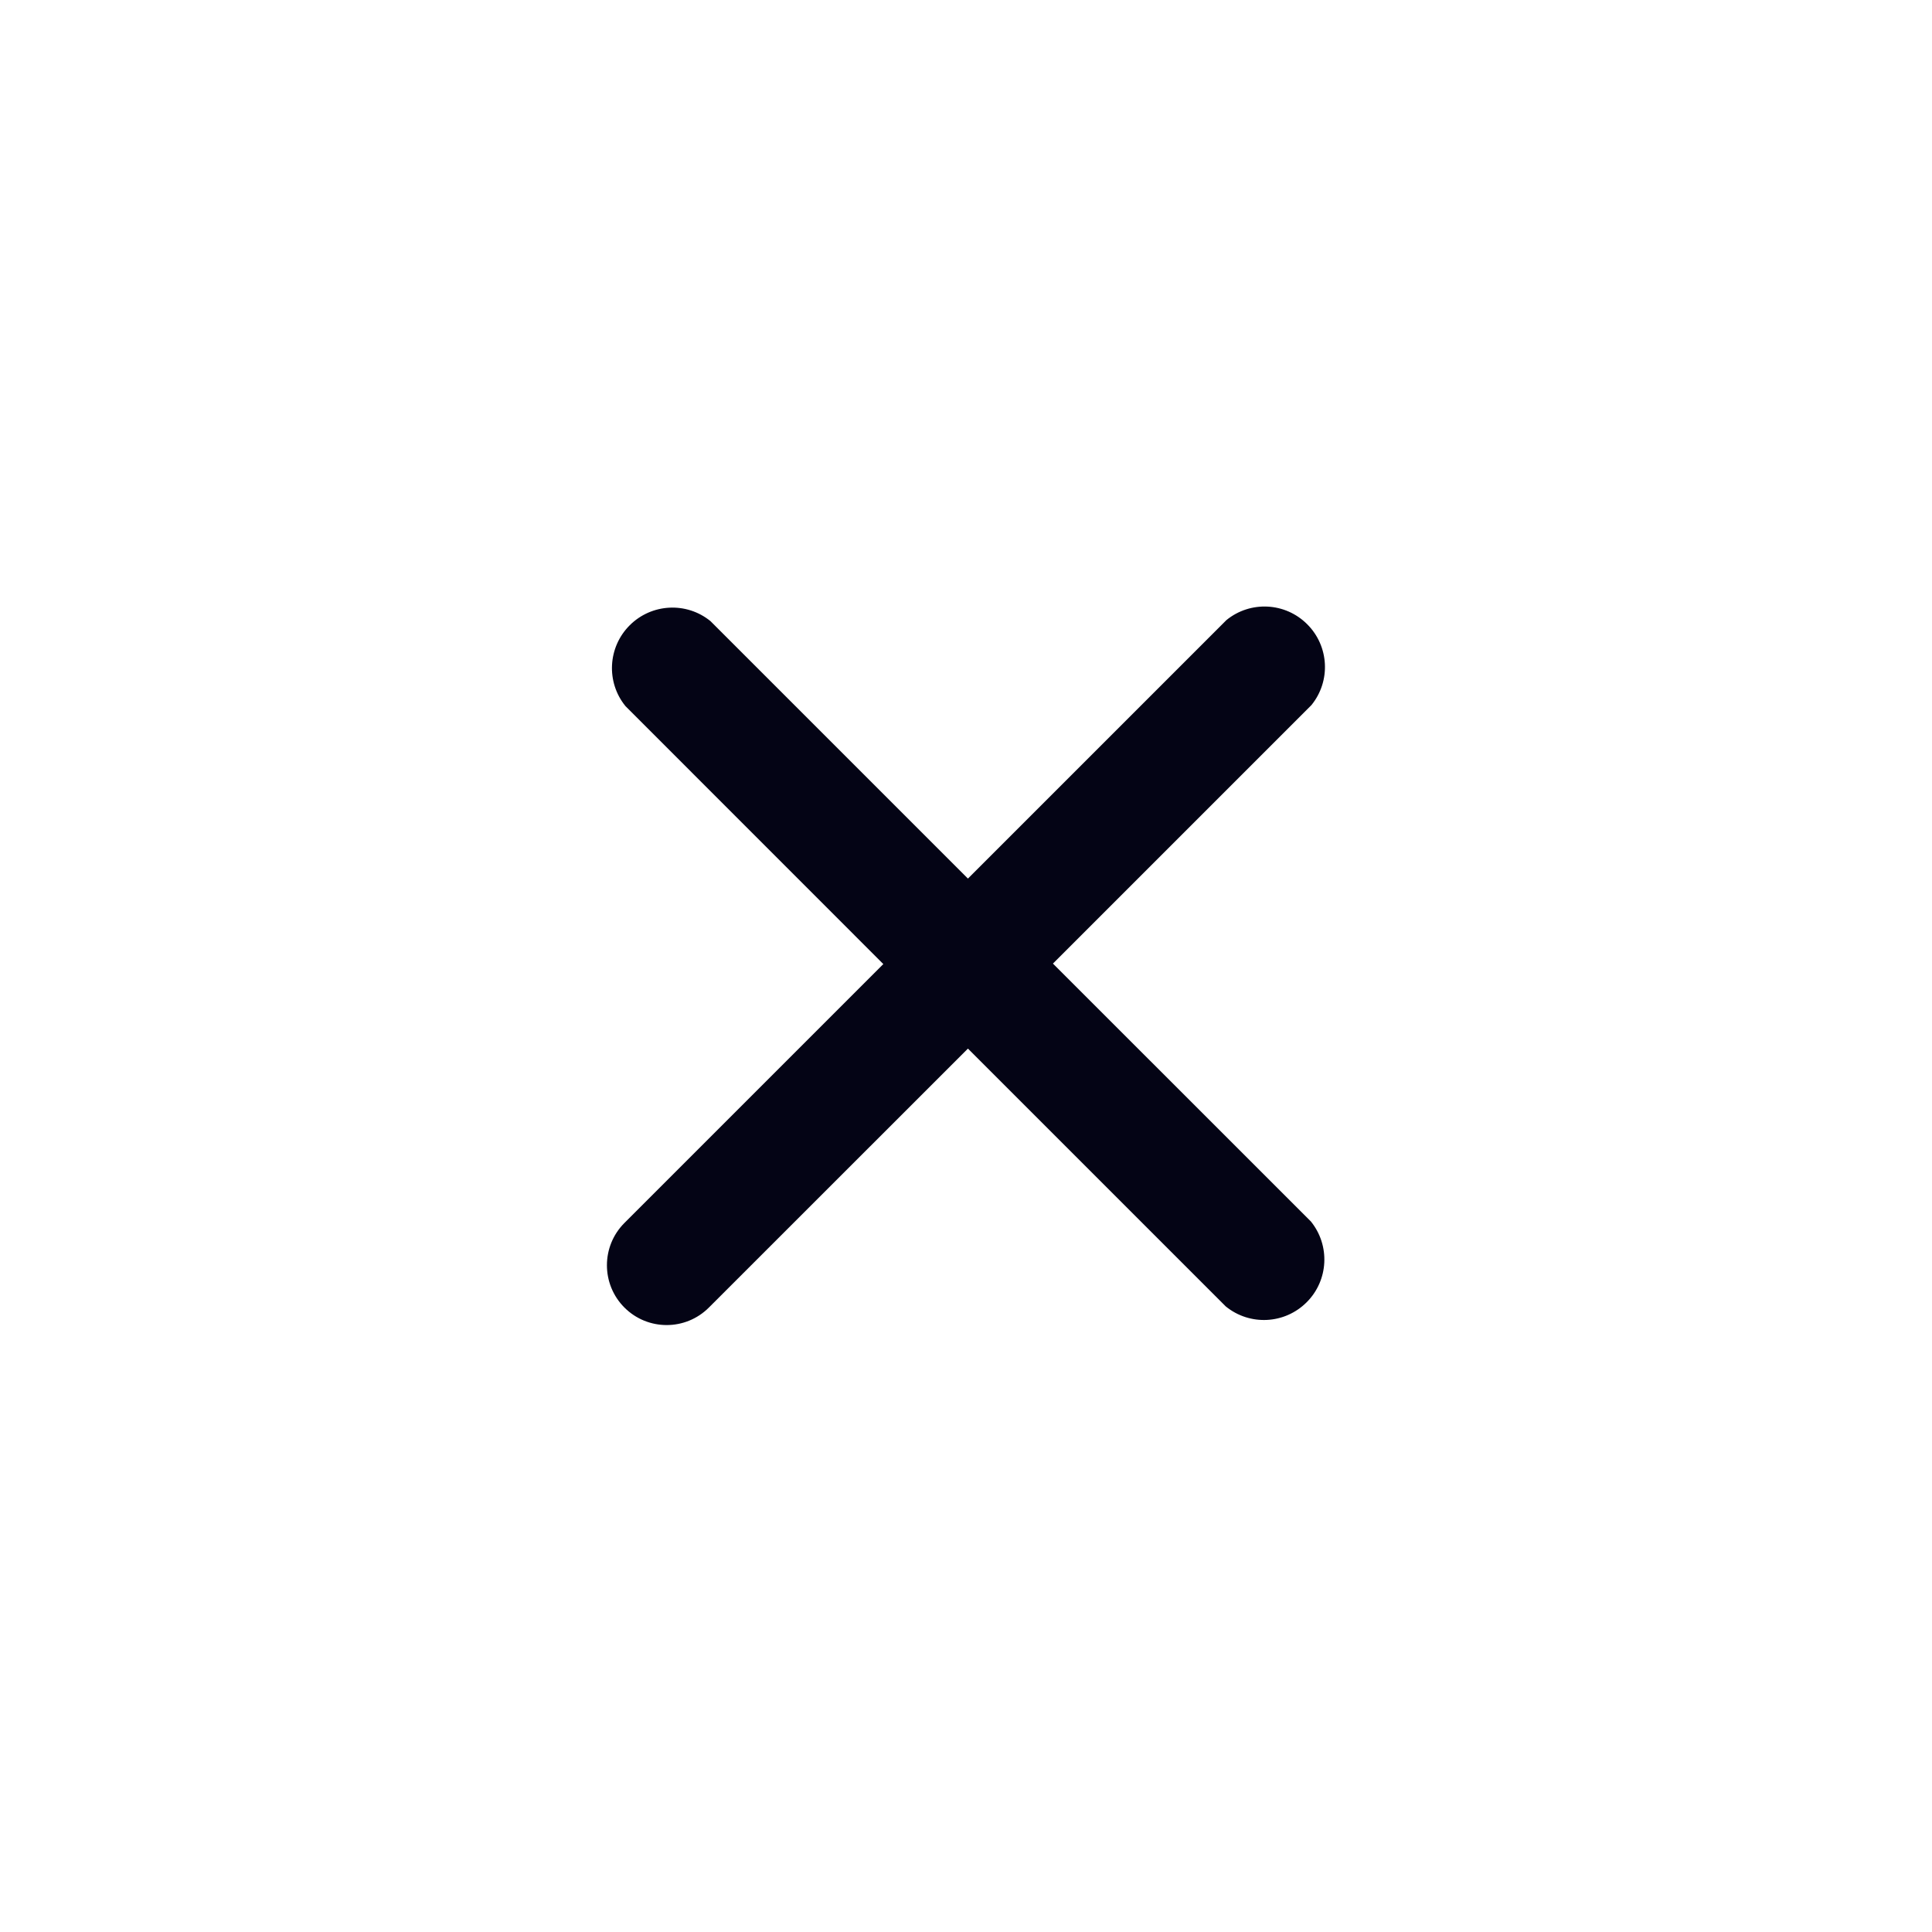 <svg width="24" height="24" viewBox="0 0 24 24" fill="none" xmlns="http://www.w3.org/2000/svg">
<path fill-rule="evenodd" clip-rule="evenodd" d="M12.024 13.026L8.807 16.242C8.517 16.533 8.047 16.533 7.757 16.243C7.467 15.953 7.467 15.482 7.757 15.192L10.973 11.976L7.77 8.772C7.527 8.474 7.55 8.04 7.822 7.768C8.094 7.496 8.528 7.473 8.826 7.716L12.024 10.914L15.235 7.703C15.533 7.46 15.967 7.482 16.239 7.755C16.511 8.027 16.534 8.46 16.291 8.759L13.08 11.97L16.284 15.173C16.526 15.472 16.504 15.905 16.232 16.177C15.959 16.45 15.526 16.472 15.227 16.229L12.024 13.026Z" fill="#040415"/>
</svg>
